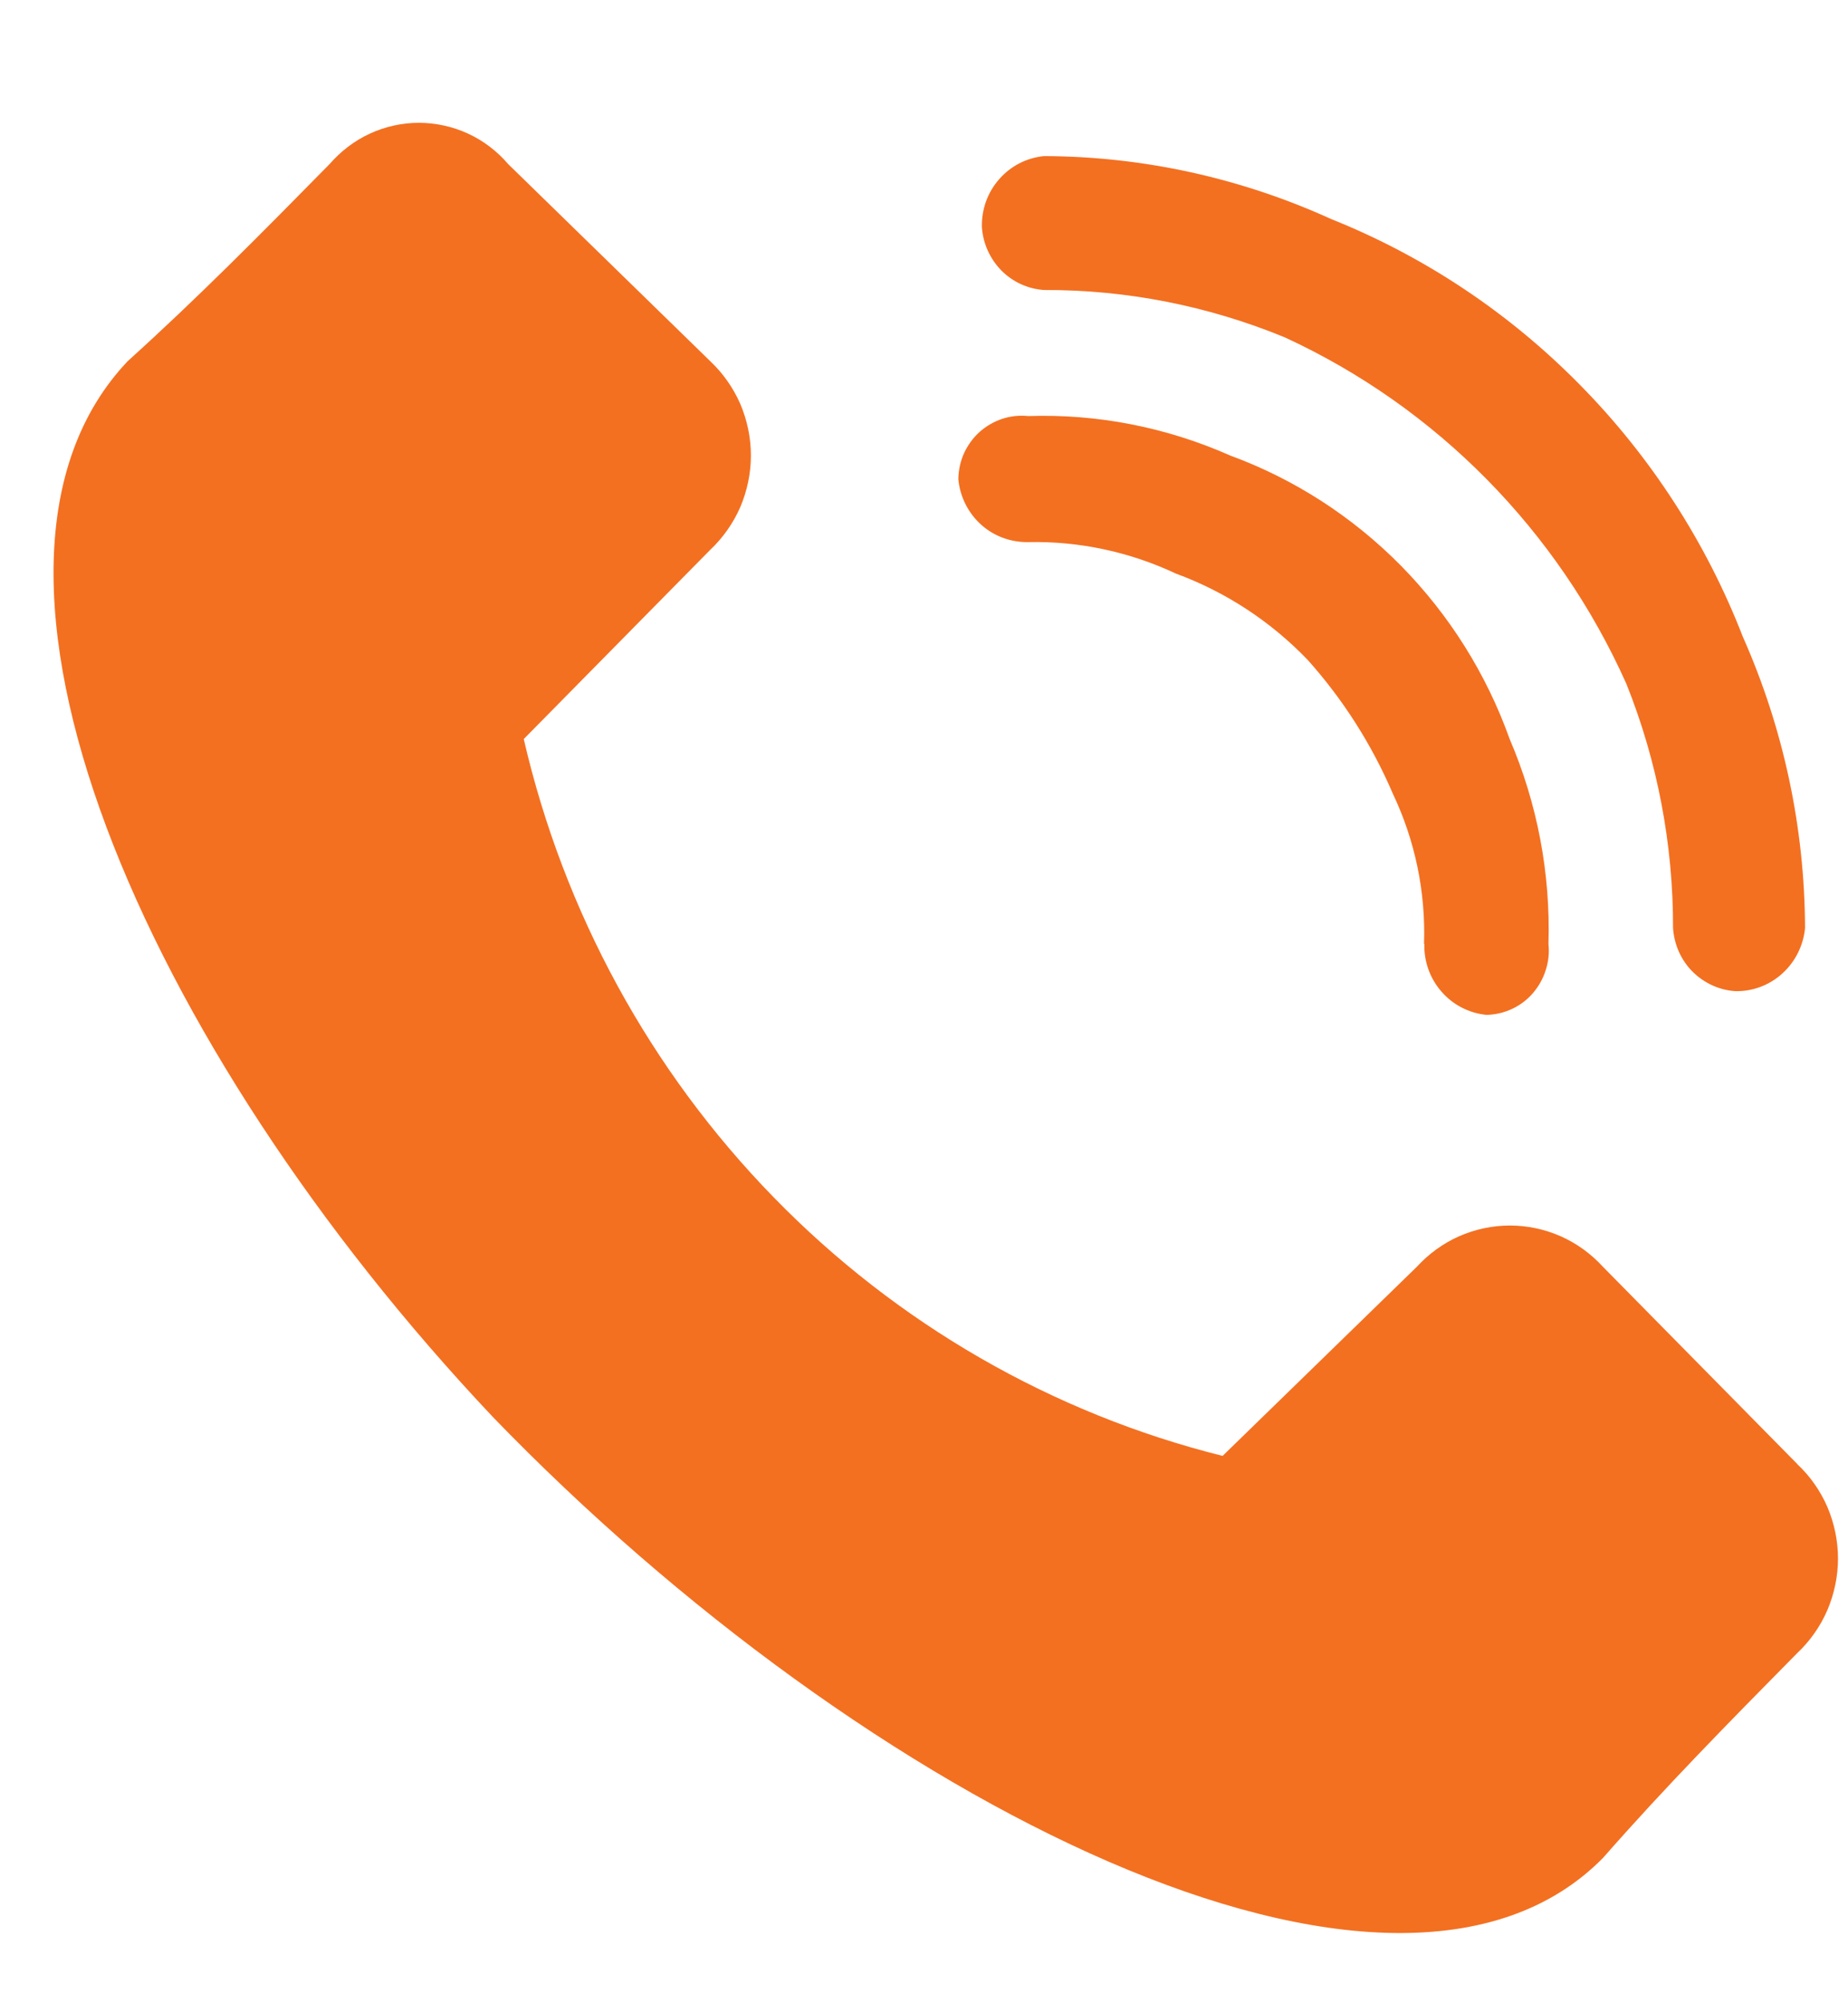 <svg width="12" height="13" viewBox="0 0 12 13" fill="none" xmlns="http://www.w3.org/2000/svg">
<path fill-rule="evenodd" clip-rule="evenodd" d="M11.67 9.5L10.409 8.221C10.332 8.137 10.239 8.069 10.135 8.023C10.031 7.977 9.918 7.953 9.805 7.953C9.691 7.953 9.578 7.977 9.474 8.023C9.37 8.069 9.277 8.137 9.2 8.221L7.939 9.448C6.833 9.172 5.824 8.591 5.024 7.77C4.223 6.949 3.661 5.92 3.401 4.796L4.611 3.569C4.694 3.491 4.761 3.396 4.807 3.291C4.852 3.185 4.876 3.071 4.876 2.956C4.876 2.841 4.852 2.727 4.807 2.621C4.761 2.516 4.694 2.421 4.611 2.343L3.3 1.065C3.228 0.981 3.139 0.913 3.039 0.867C2.939 0.821 2.83 0.797 2.72 0.797C2.61 0.797 2.502 0.821 2.402 0.867C2.302 0.913 2.213 0.981 2.14 1.065C1.687 1.525 1.283 1.934 0.829 2.344C-0.431 3.673 0.93 6.791 3.199 9.194C5.62 11.699 9.048 13.437 10.409 12.057C10.813 11.597 11.216 11.188 11.67 10.728C11.754 10.649 11.82 10.555 11.866 10.449C11.911 10.343 11.935 10.229 11.935 10.114C11.935 9.999 11.911 9.885 11.866 9.779C11.82 9.674 11.754 9.579 11.67 9.501V9.5ZM10.864 6.023C10.871 6.129 10.915 6.229 10.989 6.304C11.064 6.379 11.162 6.425 11.267 6.432C11.379 6.435 11.489 6.394 11.573 6.318C11.657 6.242 11.71 6.137 11.721 6.023C11.719 5.371 11.581 4.726 11.317 4.132C11.079 3.519 10.718 2.962 10.258 2.496C9.799 2.03 9.25 1.664 8.645 1.422C8.058 1.155 7.423 1.015 6.779 1.013C6.667 1.024 6.563 1.077 6.488 1.163C6.413 1.248 6.373 1.359 6.376 1.474C6.383 1.58 6.428 1.679 6.502 1.755C6.576 1.83 6.675 1.875 6.779 1.882C7.315 1.88 7.846 1.985 8.342 2.189C9.326 2.642 10.115 3.441 10.561 4.438C10.763 4.942 10.865 5.48 10.864 6.023ZM9.249 6.126C9.246 6.24 9.286 6.351 9.361 6.436C9.436 6.522 9.54 6.575 9.652 6.586C9.709 6.585 9.765 6.572 9.817 6.548C9.869 6.524 9.916 6.489 9.953 6.446C9.991 6.402 10.02 6.351 10.037 6.296C10.055 6.241 10.061 6.183 10.055 6.126C10.069 5.669 9.983 5.215 9.803 4.796C9.652 4.373 9.411 3.99 9.097 3.671C8.783 3.353 8.405 3.109 7.988 2.956C7.575 2.773 7.127 2.685 6.677 2.7C6.62 2.694 6.562 2.7 6.508 2.718C6.454 2.736 6.404 2.765 6.361 2.803C6.318 2.842 6.284 2.889 6.26 2.941C6.236 2.994 6.224 3.051 6.223 3.109C6.233 3.222 6.286 3.328 6.37 3.404C6.454 3.48 6.564 3.52 6.677 3.518C7.007 3.511 7.335 3.581 7.635 3.722C7.959 3.841 8.252 4.033 8.492 4.283C8.722 4.54 8.909 4.834 9.045 5.152C9.189 5.455 9.258 5.788 9.247 6.124L9.249 6.126Z" fill="#F37021"/>
</svg>
